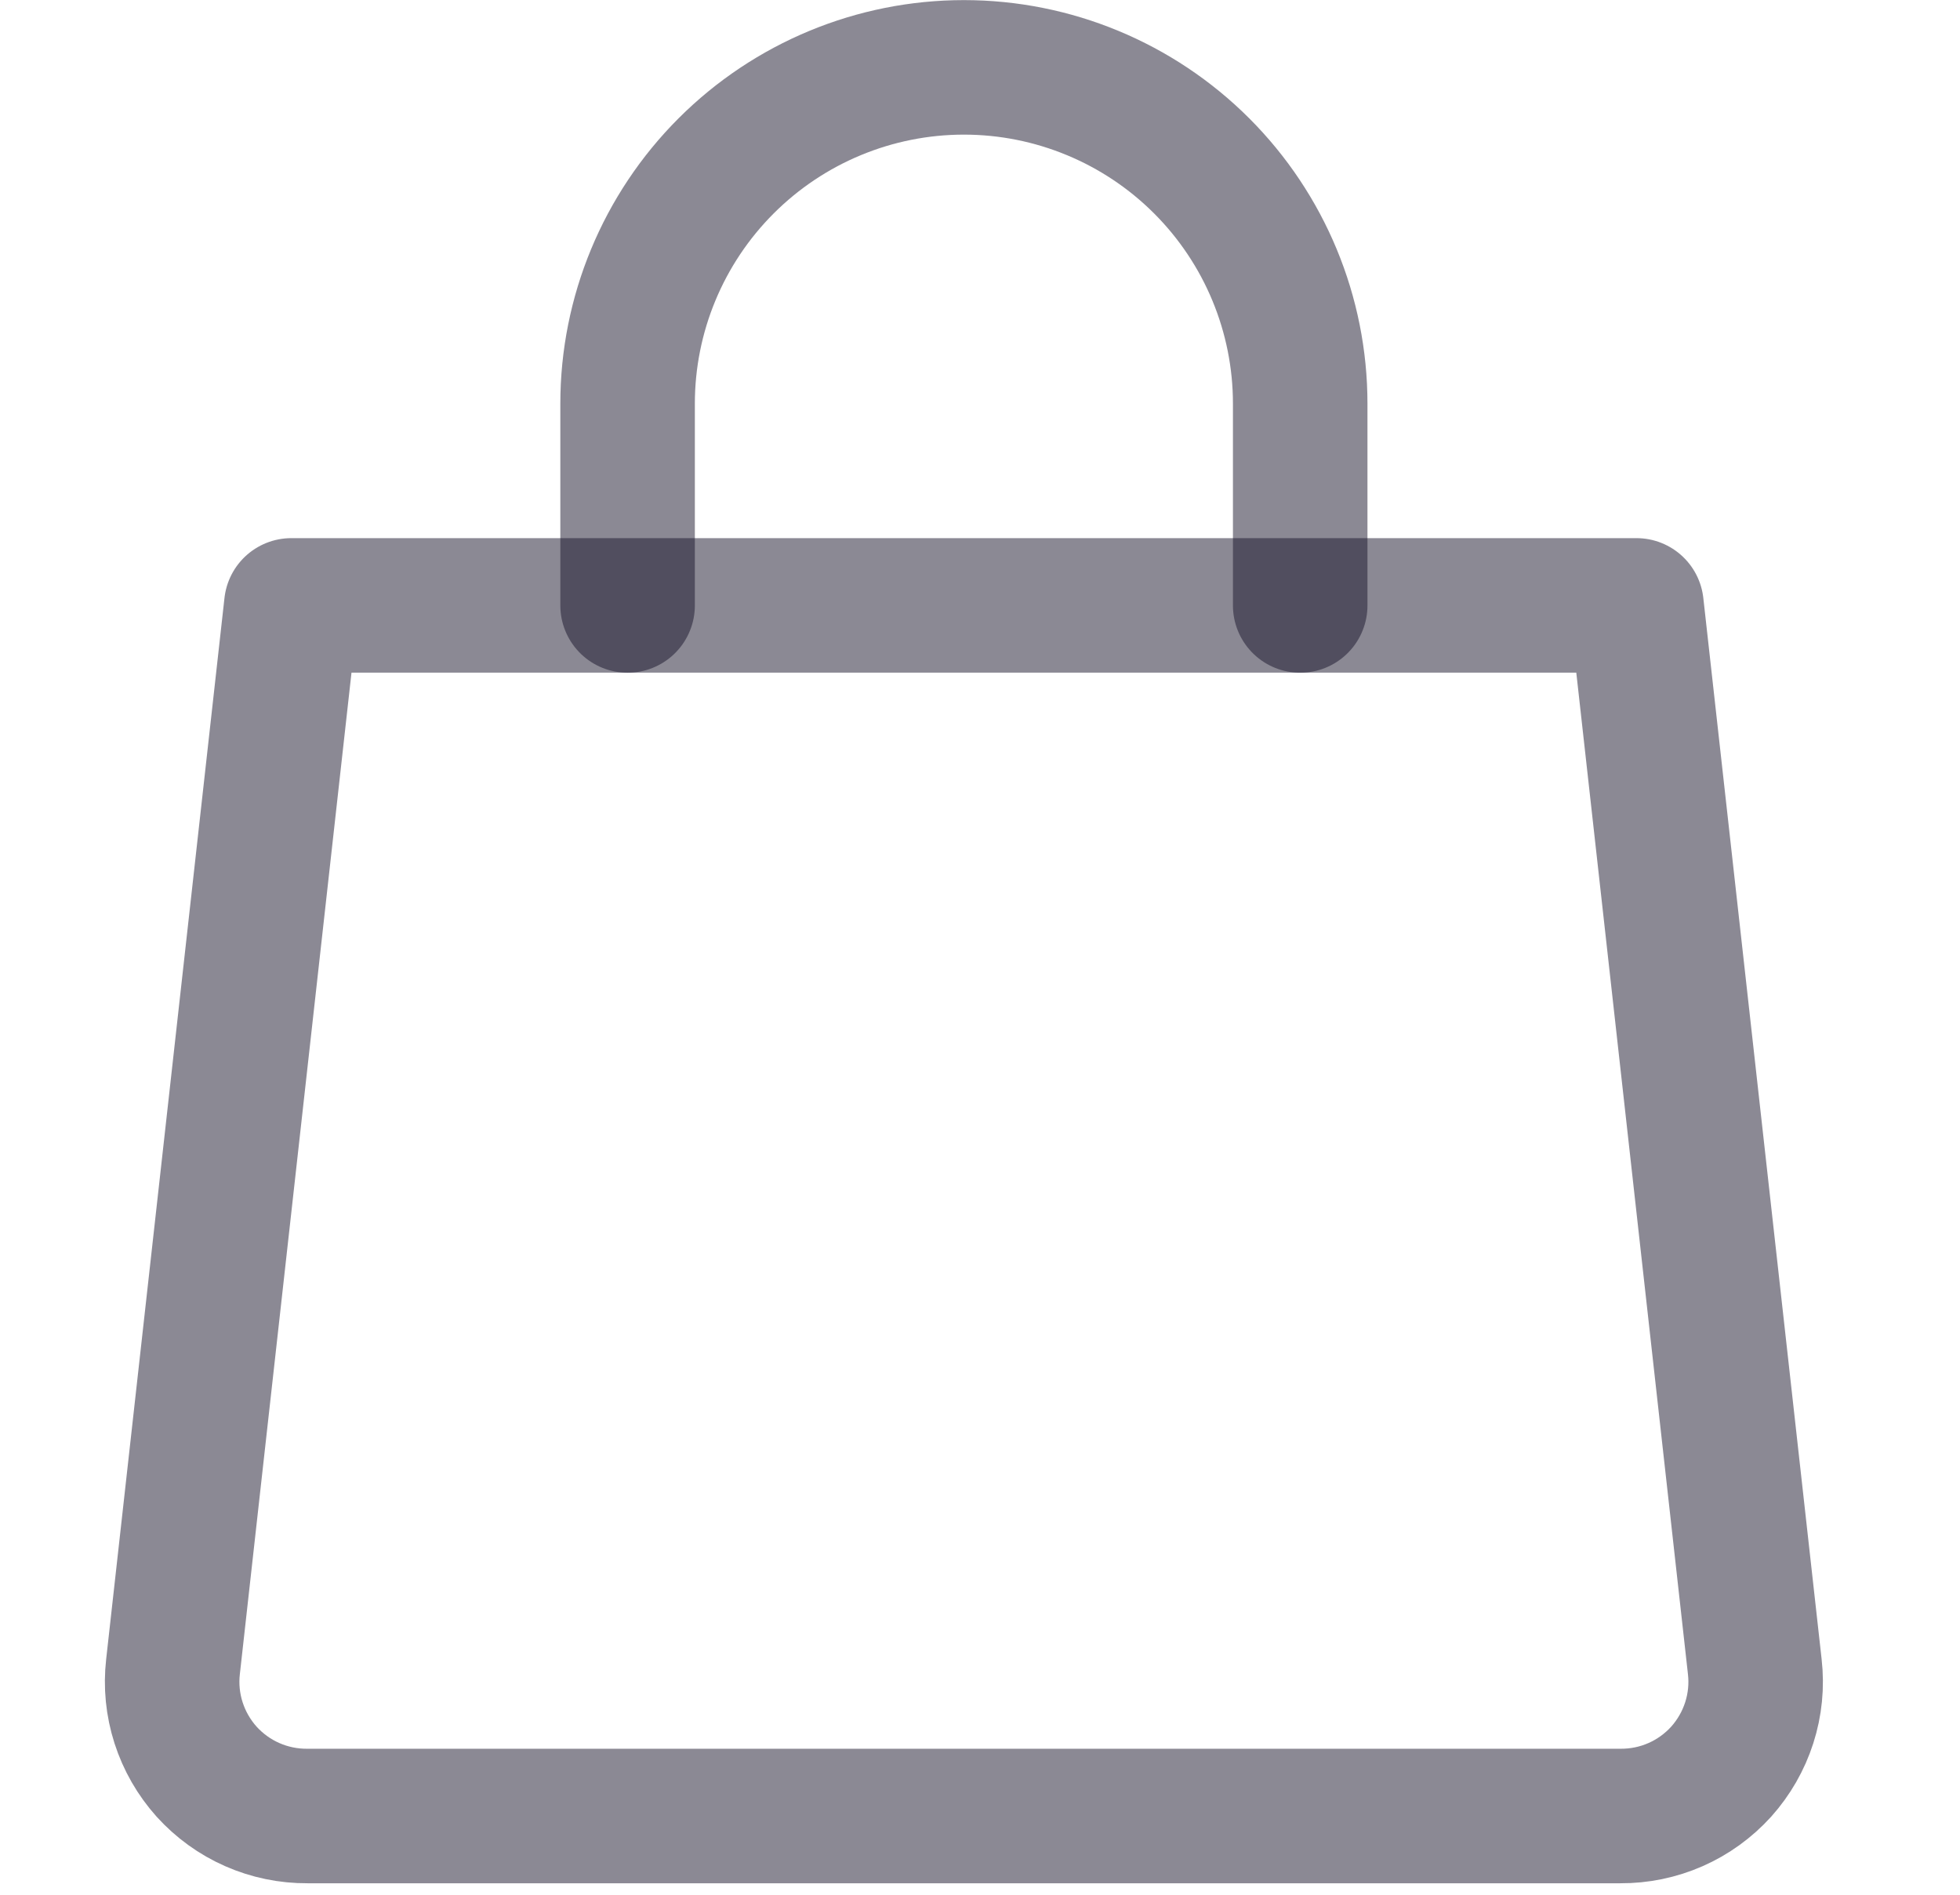 <svg width="30" height="29" viewBox="0 0 30 29" fill="none" xmlns="http://www.w3.org/2000/svg">
<g clip-path="url(#clip0_585_22544)">
<path d="M26.859 25.51C26.892 25.799 26.863 26.091 26.774 26.368C26.685 26.645 26.539 26.899 26.345 27.116C26.15 27.331 25.912 27.504 25.645 27.621C25.379 27.738 25.091 27.797 24.8 27.795H4.706C4.416 27.797 4.128 27.738 3.862 27.621C3.595 27.504 3.357 27.331 3.162 27.116C2.968 26.899 2.822 26.645 2.733 26.368C2.644 26.091 2.615 25.799 2.648 25.51L4.459 9.266H25.048L26.859 25.51Z" stroke="#18142B" stroke-opacity="0.5" stroke-width="2.059" stroke-linecap="round" stroke-linejoin="round"/>
<path d="M9.606 9.267V6.178C9.606 4.813 10.149 3.504 11.114 2.539C12.079 1.574 13.388 1.031 14.754 1.031C16.119 1.031 17.428 1.574 18.393 2.539C19.358 3.504 19.901 4.813 19.901 6.178V9.267" stroke="#18142B" stroke-opacity="0.5" stroke-width="2.059" stroke-linecap="round" stroke-linejoin="round"/>
</g>
<defs>
<clipPath id="clip0_585_22544">
<rect width="28.823" height="28.823" fill="white" transform="translate(0.342 0.002)"/>
</clipPath>
</defs>
</svg>
